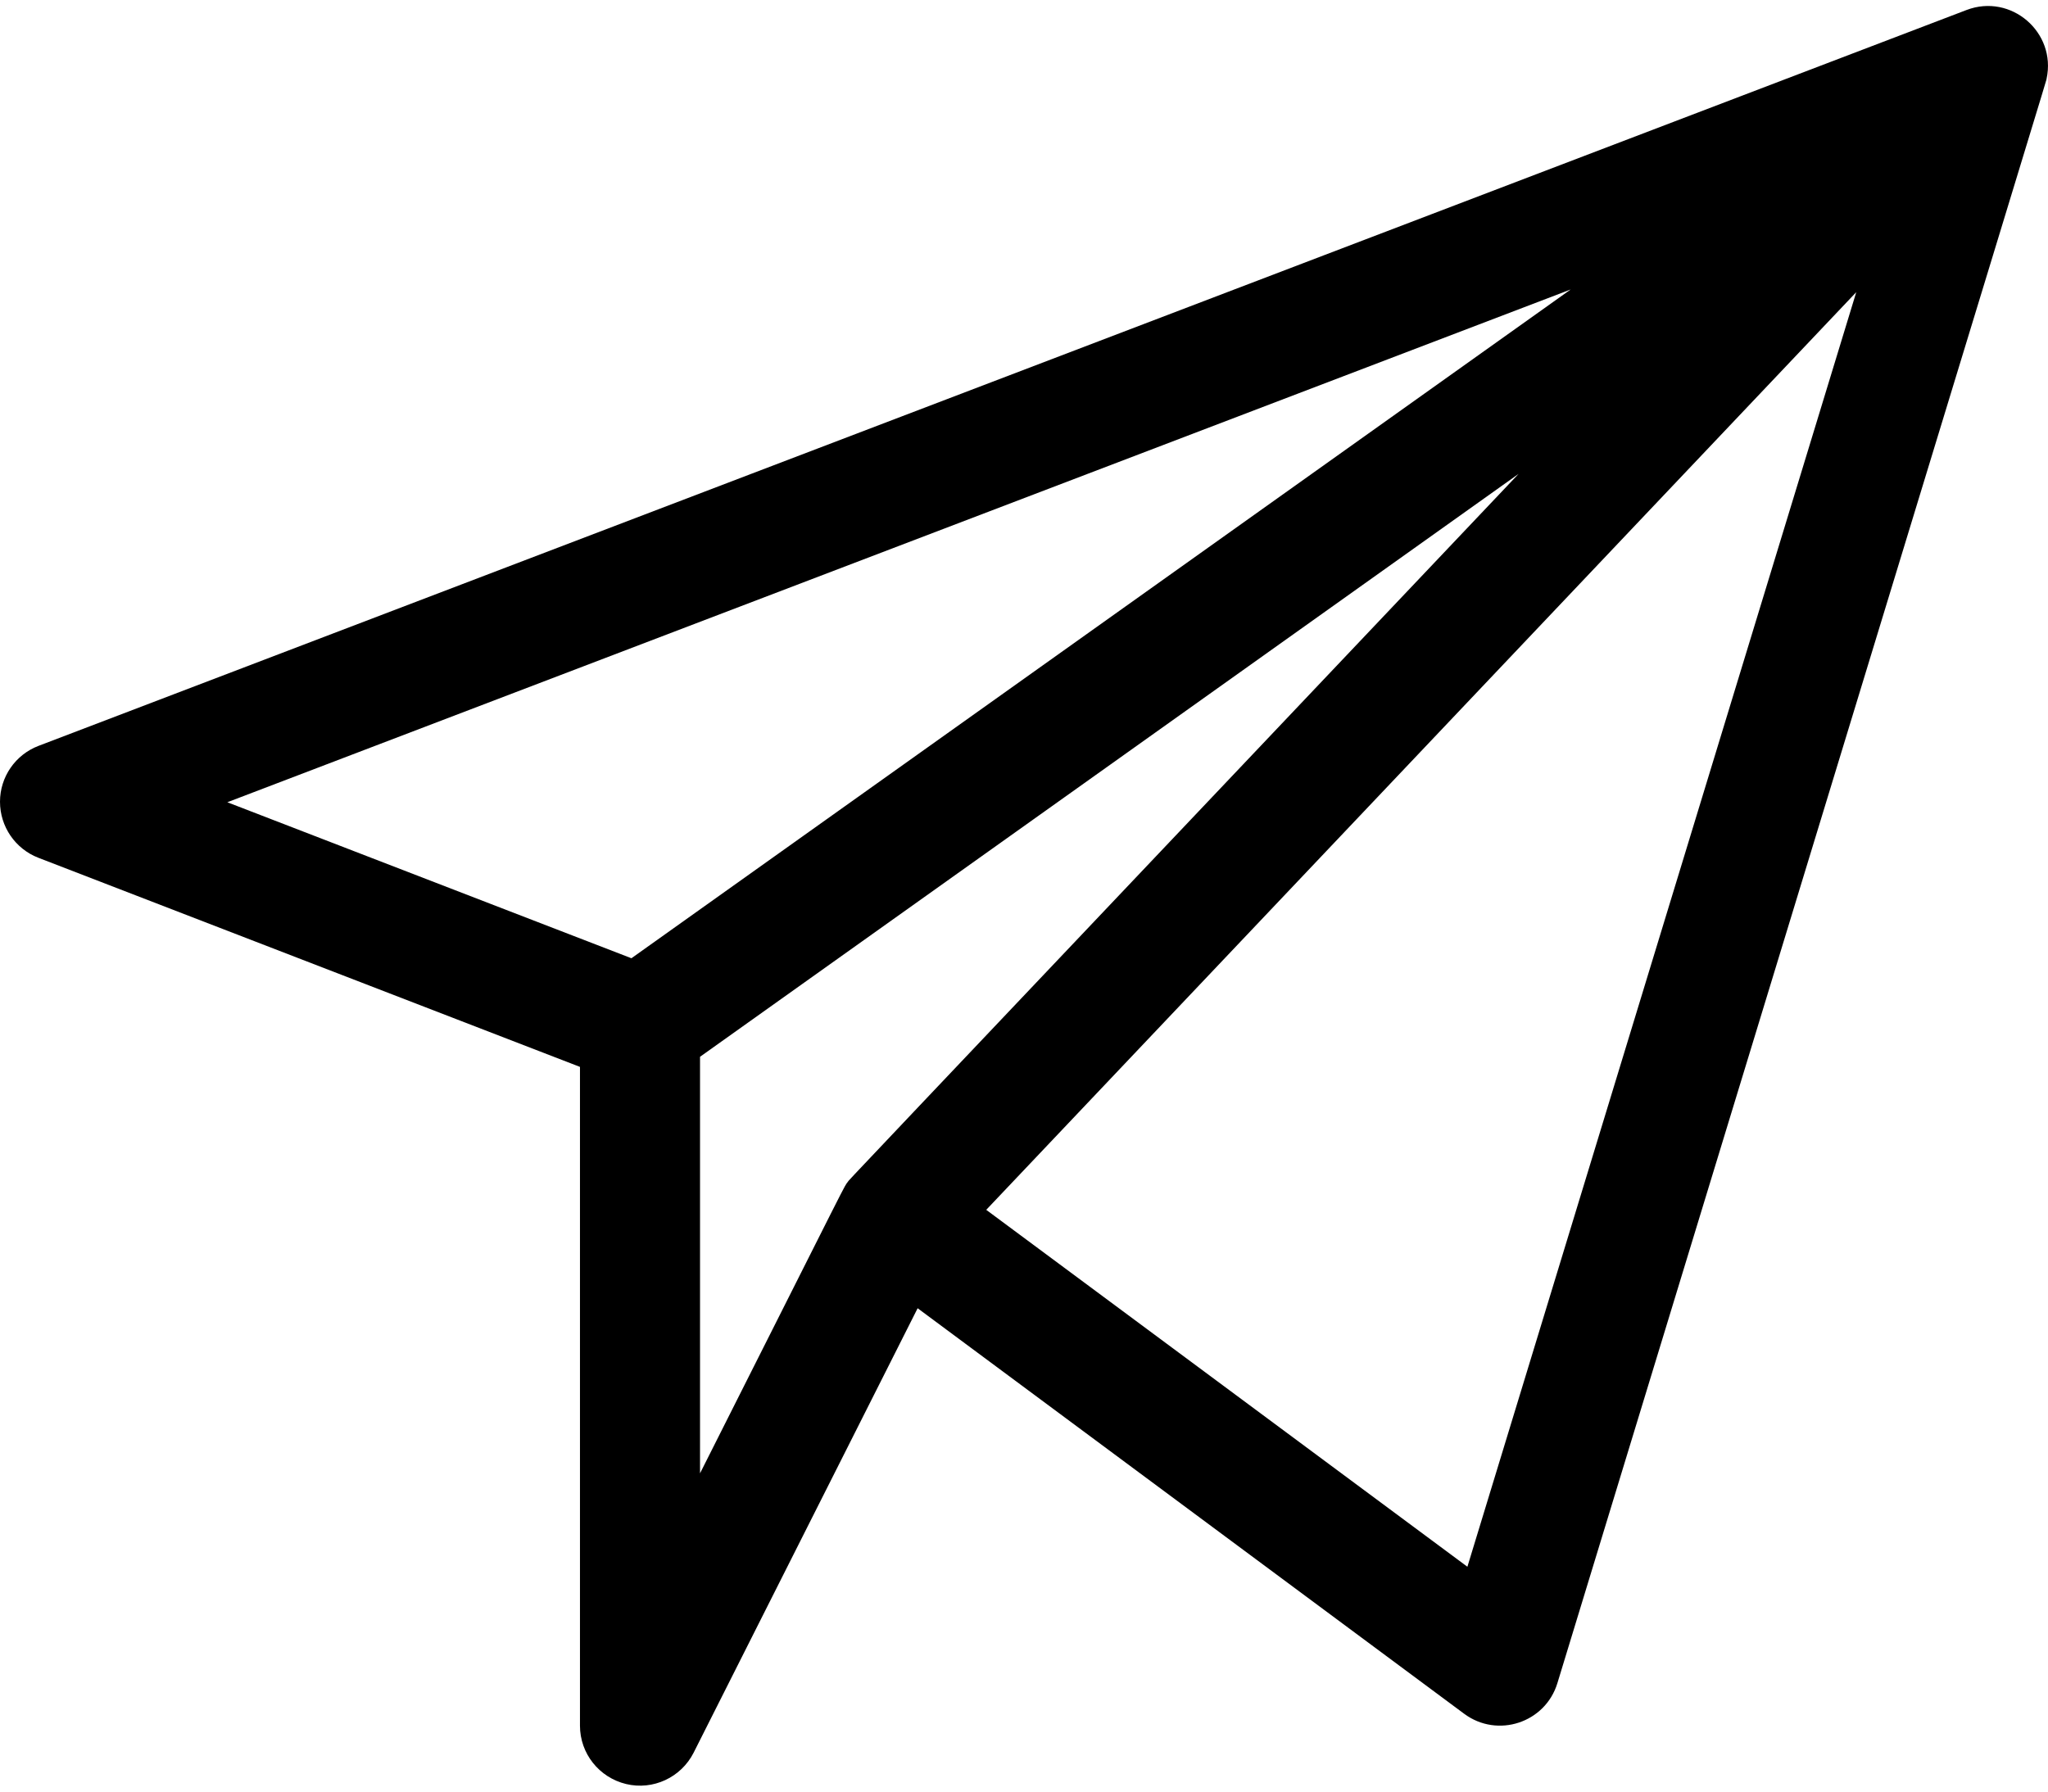 <svg width="16" height="14" viewBox="0 0 16 14" fill="none" xmlns="http://www.w3.org/2000/svg">
<path d="M15.989 0.615C16.067 0.252 15.711 -0.054 15.364 0.078L0.302 5.828C0.12 5.897 0 6.071 8.82106e-07 6.265C-0 6.459 0.119 6.633 0.3 6.703L4.531 8.337V13.485C4.531 13.702 4.68 13.89 4.892 13.941C5.101 13.991 5.32 13.891 5.419 13.696L7.169 10.223L11.439 13.392C11.699 13.585 12.072 13.463 12.167 13.153C16.154 0.079 15.982 0.648 15.989 0.615ZM12.271 2.262L4.933 7.488L1.776 6.269L12.271 2.262ZM5.469 8.258L11.864 3.703C6.361 9.509 6.648 9.203 6.624 9.235C6.589 9.283 6.686 9.096 5.469 11.513V8.258ZM11.464 12.243L7.705 9.454L14.502 2.283L11.464 12.243Z" fill="black"/>
</svg>
